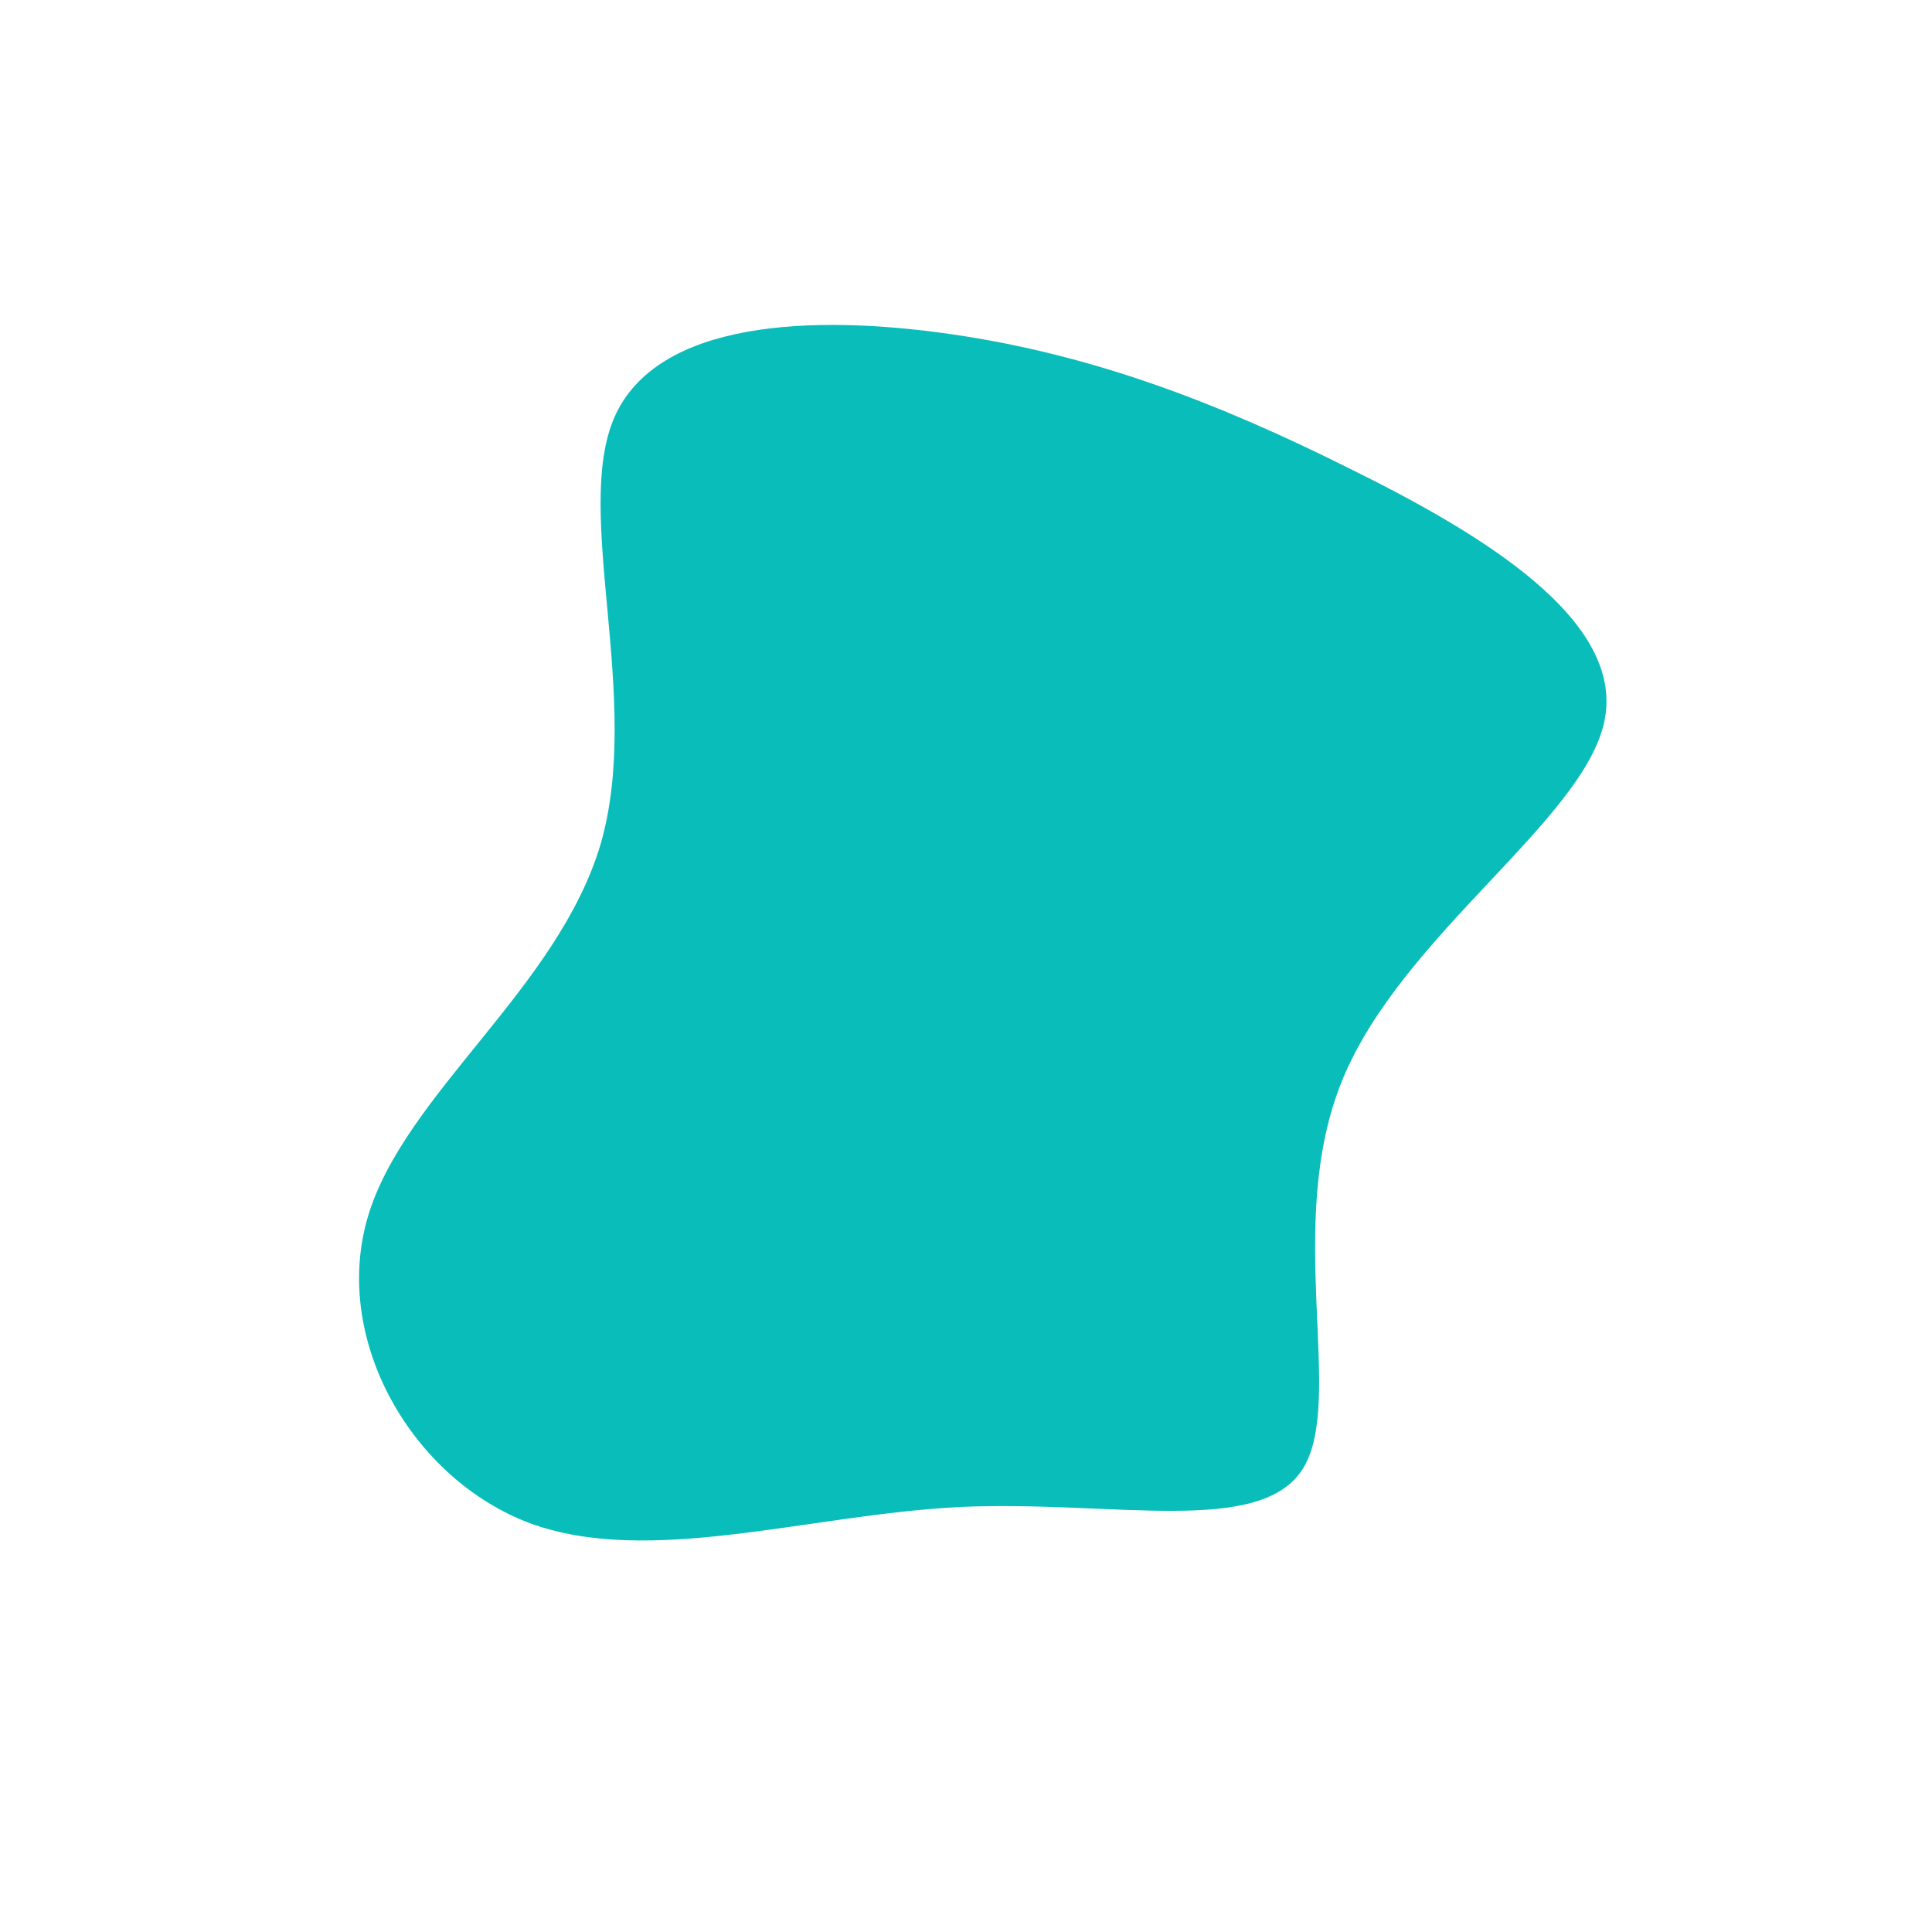<?xml version="1.0" standalone="no"?>
<svg viewBox="0 0 200 200" xmlns="http://www.w3.org/2000/svg">
  <path fill="#08BDBA" d="M39.7,-51.5C53.5,-44.7,68.2,-35.8,66.1,-25.4C64,-15.1,45.2,-3.3,39,11.7C32.8,26.7,39.3,44.8,34.9,52C30.5,59.1,15.3,55.3,-0.6,56C-16.4,56.8,-32.7,62.2,-45.1,57.7C-57.4,53.1,-65.7,38.6,-61.9,25.9C-58.1,13.2,-42.2,2.3,-37.8,-12.7C-33.5,-27.7,-40.7,-46.9,-36.4,-56.8C-32,-66.8,-16,-67.5,-1.5,-65.4C13,-63.3,25.9,-58.4,39.7,-51.5Z" transform="translate(100 100)" />
</svg>

